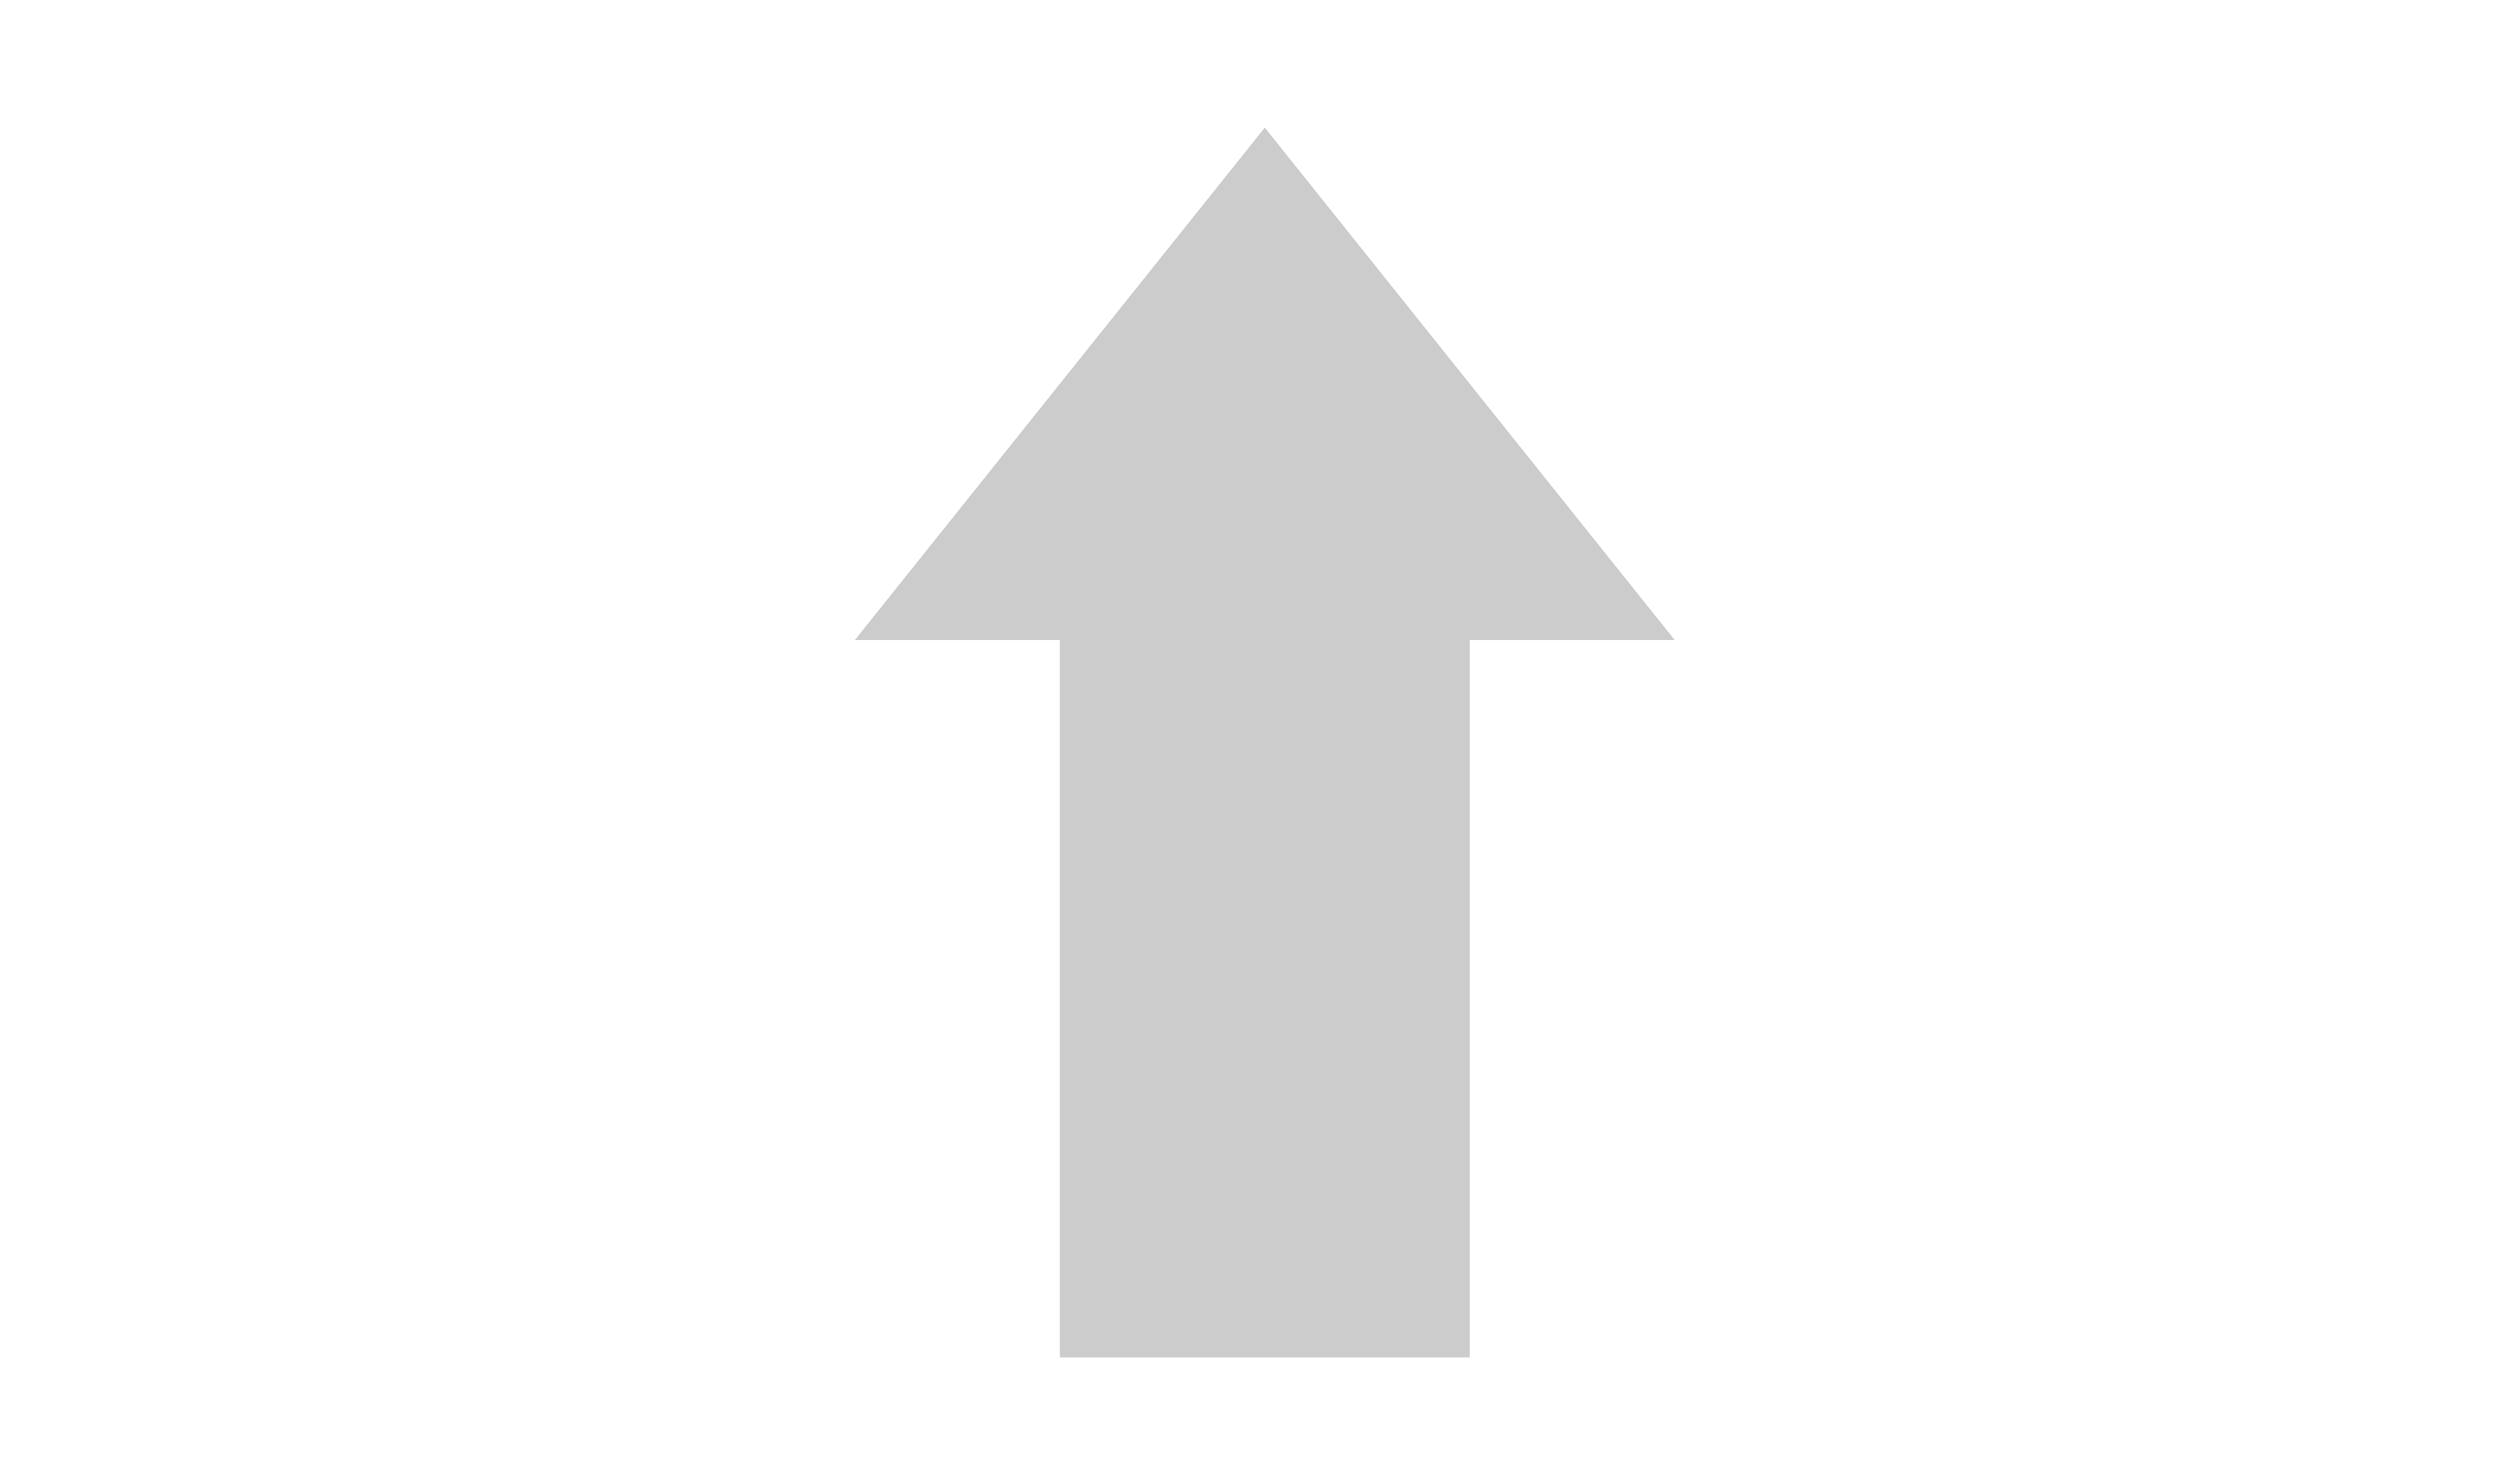 <svg xmlns="http://www.w3.org/2000/svg" width="280" height="165"><path d="M-404.07-257.29c-13.758 0-24.91 11.153-24.91 24.91 0 11.572 7.91 21.255 18.604 24.055-18.612 12.502-18.62 49.813-31.06 74.692h74.73c-12.44-24.88-12.447-62.19-31.06-74.692 10.694-2.8 18.606-12.483 18.606-24.054v-.077c-.028-13.738-11.173-24.832-24.91-24.832zm-4.477 61.77h9.108l-1.828 9.108h-5.45l-1.83-9.108zm1.752 10.86h5.45l3.62 20.862-6.346 4.554-6.345-4.554 3.62-20.862zM-314.12-257.29c-1.612 0-3.185.137-4.71.43 8.173 10.936 7.192 27.38 26.856 35.846 1.758-3.404 2.763-7.265 2.763-11.365v-.077c-.028-13.738-11.173-24.832-24.91-24.832zm-11.366 2.764c-8.033 4.134-13.545 12.49-13.545 22.147 0 11.58 7.9 21.262 18.604 24.055-18.612 12.502-18.62 49.813-31.06 74.692h74.73c-12.44-24.878-12.45-62.19-31.06-74.692 5.412-1.417 10.107-4.58 13.43-8.874-22.498-10.04-16.506-22.73-31.1-37.326zm11.715 52.195c1.717 0 3.11 1.396 3.113 3.113 0 1.72-1.394 3.114-3.114 3.114s-3.114-1.395-3.114-3.114c0-1.72 1.394-3.114 3.113-3.114zm0 17.436c1.717 0 3.11 1.397 3.113 3.114 0 1.72-1.394 3.114-3.114 3.114s-3.114-1.394-3.114-3.114 1.394-3.114 3.113-3.114zm0 17.437c1.717 0 3.11 1.397 3.113 3.114 0 1.72-1.394 3.114-3.114 3.114s-3.114-1.393-3.114-3.113 1.394-3.114 3.113-3.114zM-224.17-257.29c-13.76 0-24.912 11.153-24.912 24.91 0 11.572 7.912 21.255 18.605 24.055-18.61 12.503-18.62 49.814-31.06 74.692h74.73c-12.438-24.88-12.447-62.19-31.06-74.692 10.705-2.793 18.606-12.476 18.606-24.054v-.077c-.028-13.738-11.173-24.832-24.91-24.832zm-11.406 62.393l7.707 2.57c-.76 1.894-.27 2.783 0 3.852l-7.706 2.57v-8.992zm24.288 0v8.99l-7.707-2.568c.76-1.894.272-2.784 0-3.853l7.707-2.57zm-12.222 1.285c1.774 0 3.227 1.457 3.23 3.23 0 1.776-1.454 3.192-3.23 3.192s-3.23-1.416-3.23-3.192c0-1.776 1.454-3.23 3.23-3.23z" fill="#ccc" fill-rule="evenodd"/><path d="M141.656 14.29L95.74 71.684h22.96v80.352h45.914V71.684h22.958z" fill="#ccc"/></svg>